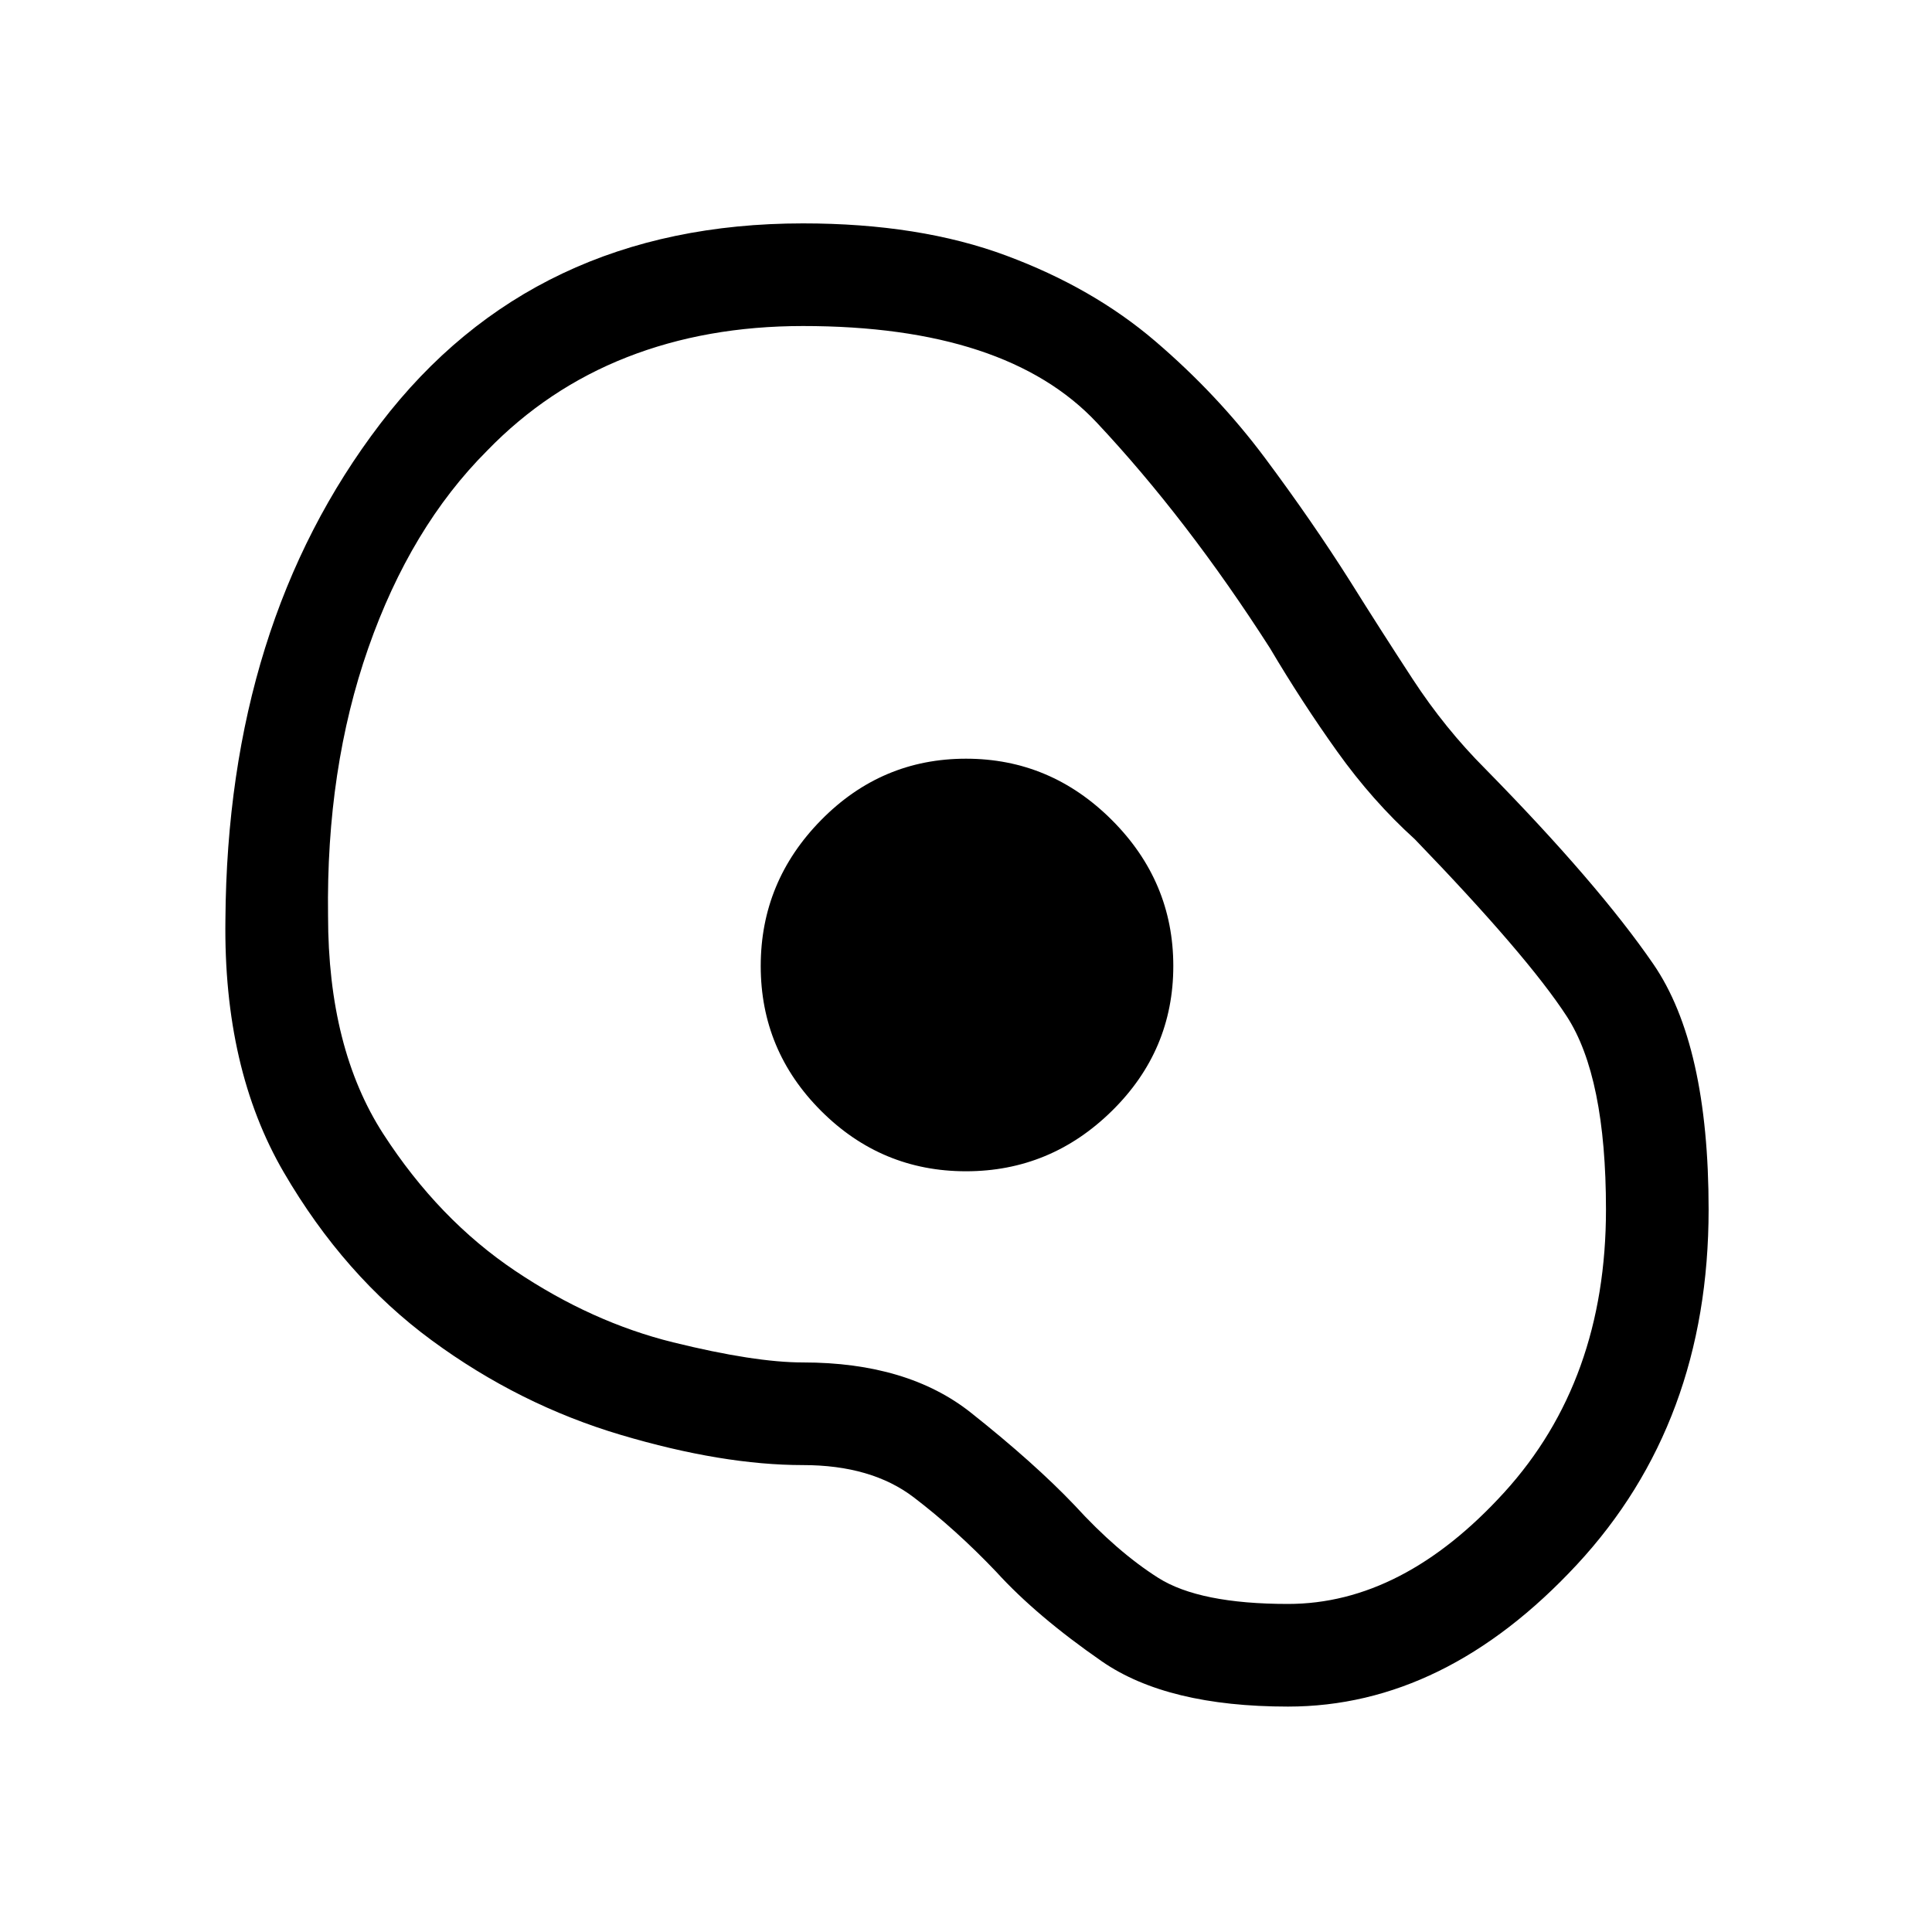 <svg xmlns="http://www.w3.org/2000/svg" height="40" width="40"><path d="M26.667 35.333q-2.5 0-3.855-.937-1.354-.938-2.187-1.854-.833-.875-1.708-1.542t-2.292-.667q-1.667 0-3.771-.625T8.938 27.75q-1.813-1.333-3.063-3.479-1.25-2.146-1.208-5.229.041-6.125 3.208-10.271 3.167-4.146 8.75-4.146 2.417 0 4.208.667 1.792.666 3.084 1.771 1.291 1.104 2.271 2.416.979 1.313 1.77 2.563.625 1 1.292 2.021.667 1.02 1.5 1.854 2.333 2.375 3.479 4.041 1.146 1.667 1.146 5.084 0 4.416-2.729 7.354-2.729 2.937-5.979 2.937Zm0-2.125q2.375 0 4.479-2.312 2.104-2.313 2.104-5.854 0-2.75-.812-4-.813-1.25-3.146-3.667-.875-.792-1.604-1.812-.73-1.021-1.396-2.146-1.709-2.667-3.584-4.667t-6.083-2q-2 0-3.646.646t-2.896 1.937Q8.5 10.917 7.625 13.417q-.875 2.5-.833 5.541 0 2.75 1.145 4.521 1.146 1.771 2.73 2.833 1.583 1.063 3.271 1.48 1.687.416 2.687.416 2.167 0 3.479 1.042 1.313 1.042 2.146 1.917.875.958 1.729 1.5.854.541 2.688.541ZM20 24.25q1.75 0 3.021-1.25t1.271-3q0-1.75-1.271-3.021T20 15.708q-1.75 0-3 1.271T15.75 20q0 1.75 1.25 3t3 1.25ZM20 20Z"/></svg>